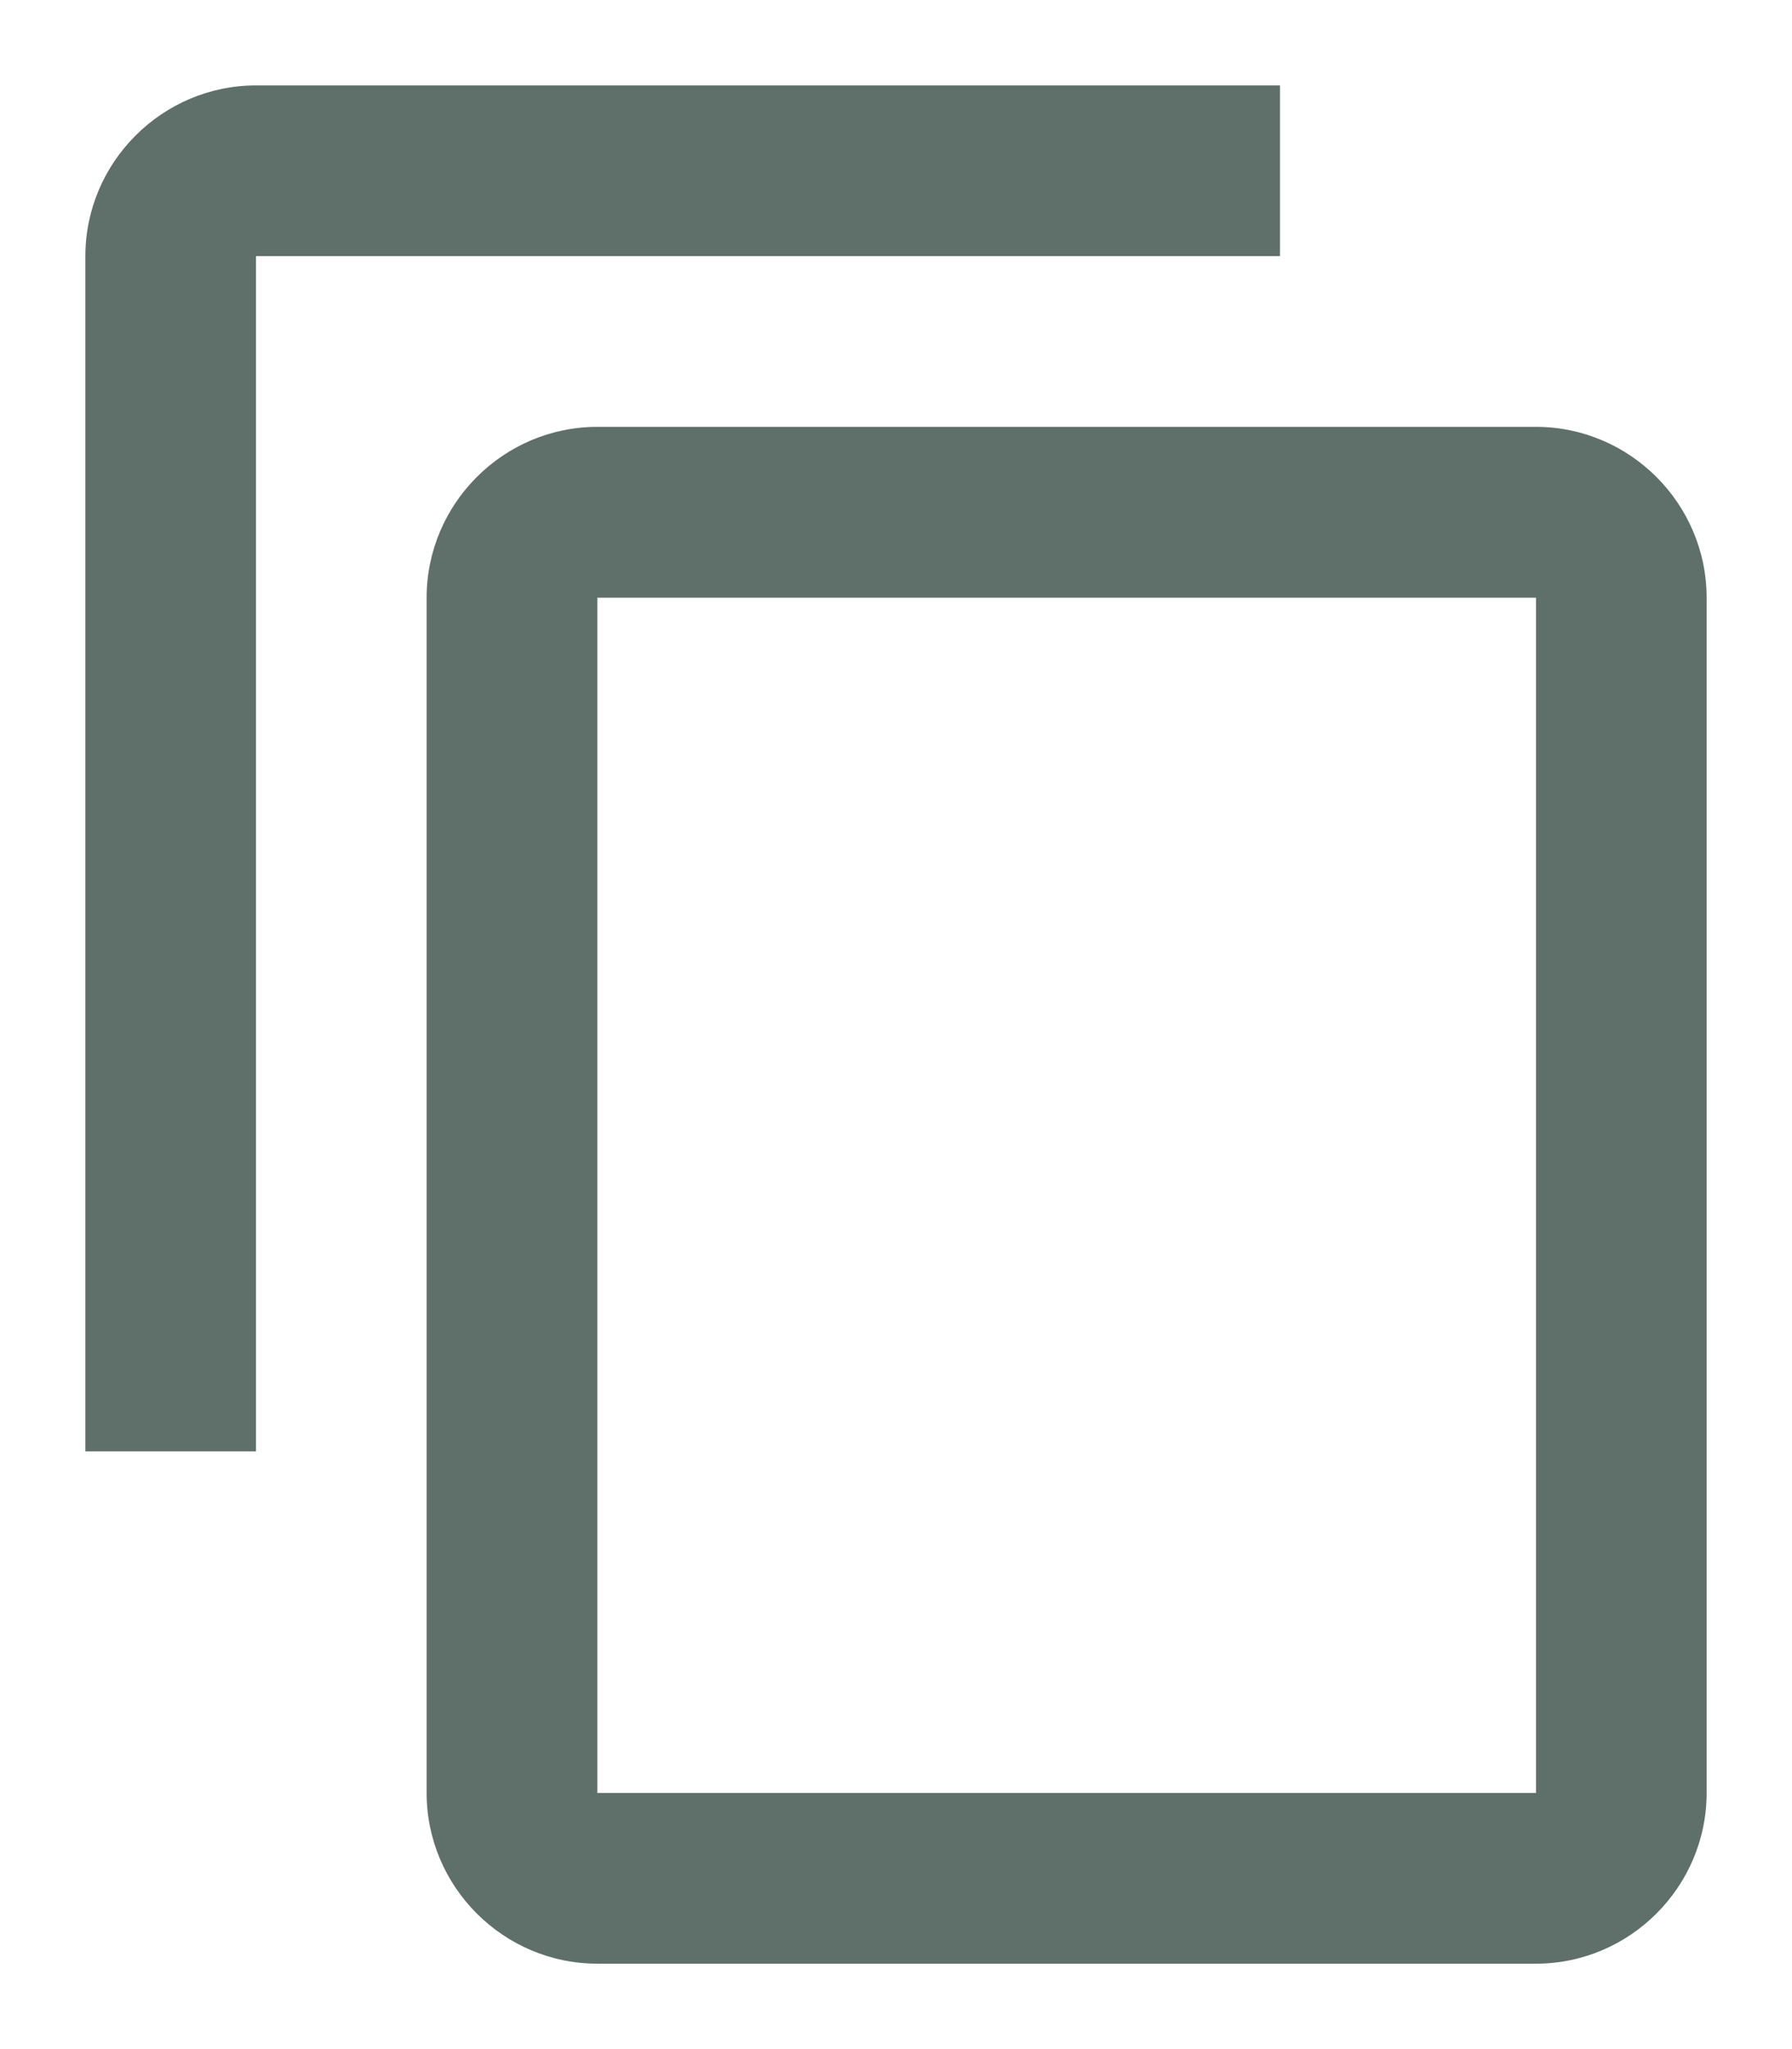 <svg width="14" height="16" viewBox="0 0 14 16" fill="none" xmlns="http://www.w3.org/2000/svg">
<path d="M10 0.667H2C1.267 0.667 0.667 1.267 0.667 2V11.333H2V2H10V0.667ZM12 3.333H4.667C3.933 3.333 3.333 3.933 3.333 4.667V14C3.333 14.733 3.933 15.333 4.667 15.333H12C12.733 15.333 13.333 14.733 13.333 14V4.667C13.333 3.933 12.733 3.333 12 3.333ZM12 14H4.667V4.667H12V14Z" fill="#5F706A"/>
</svg>
